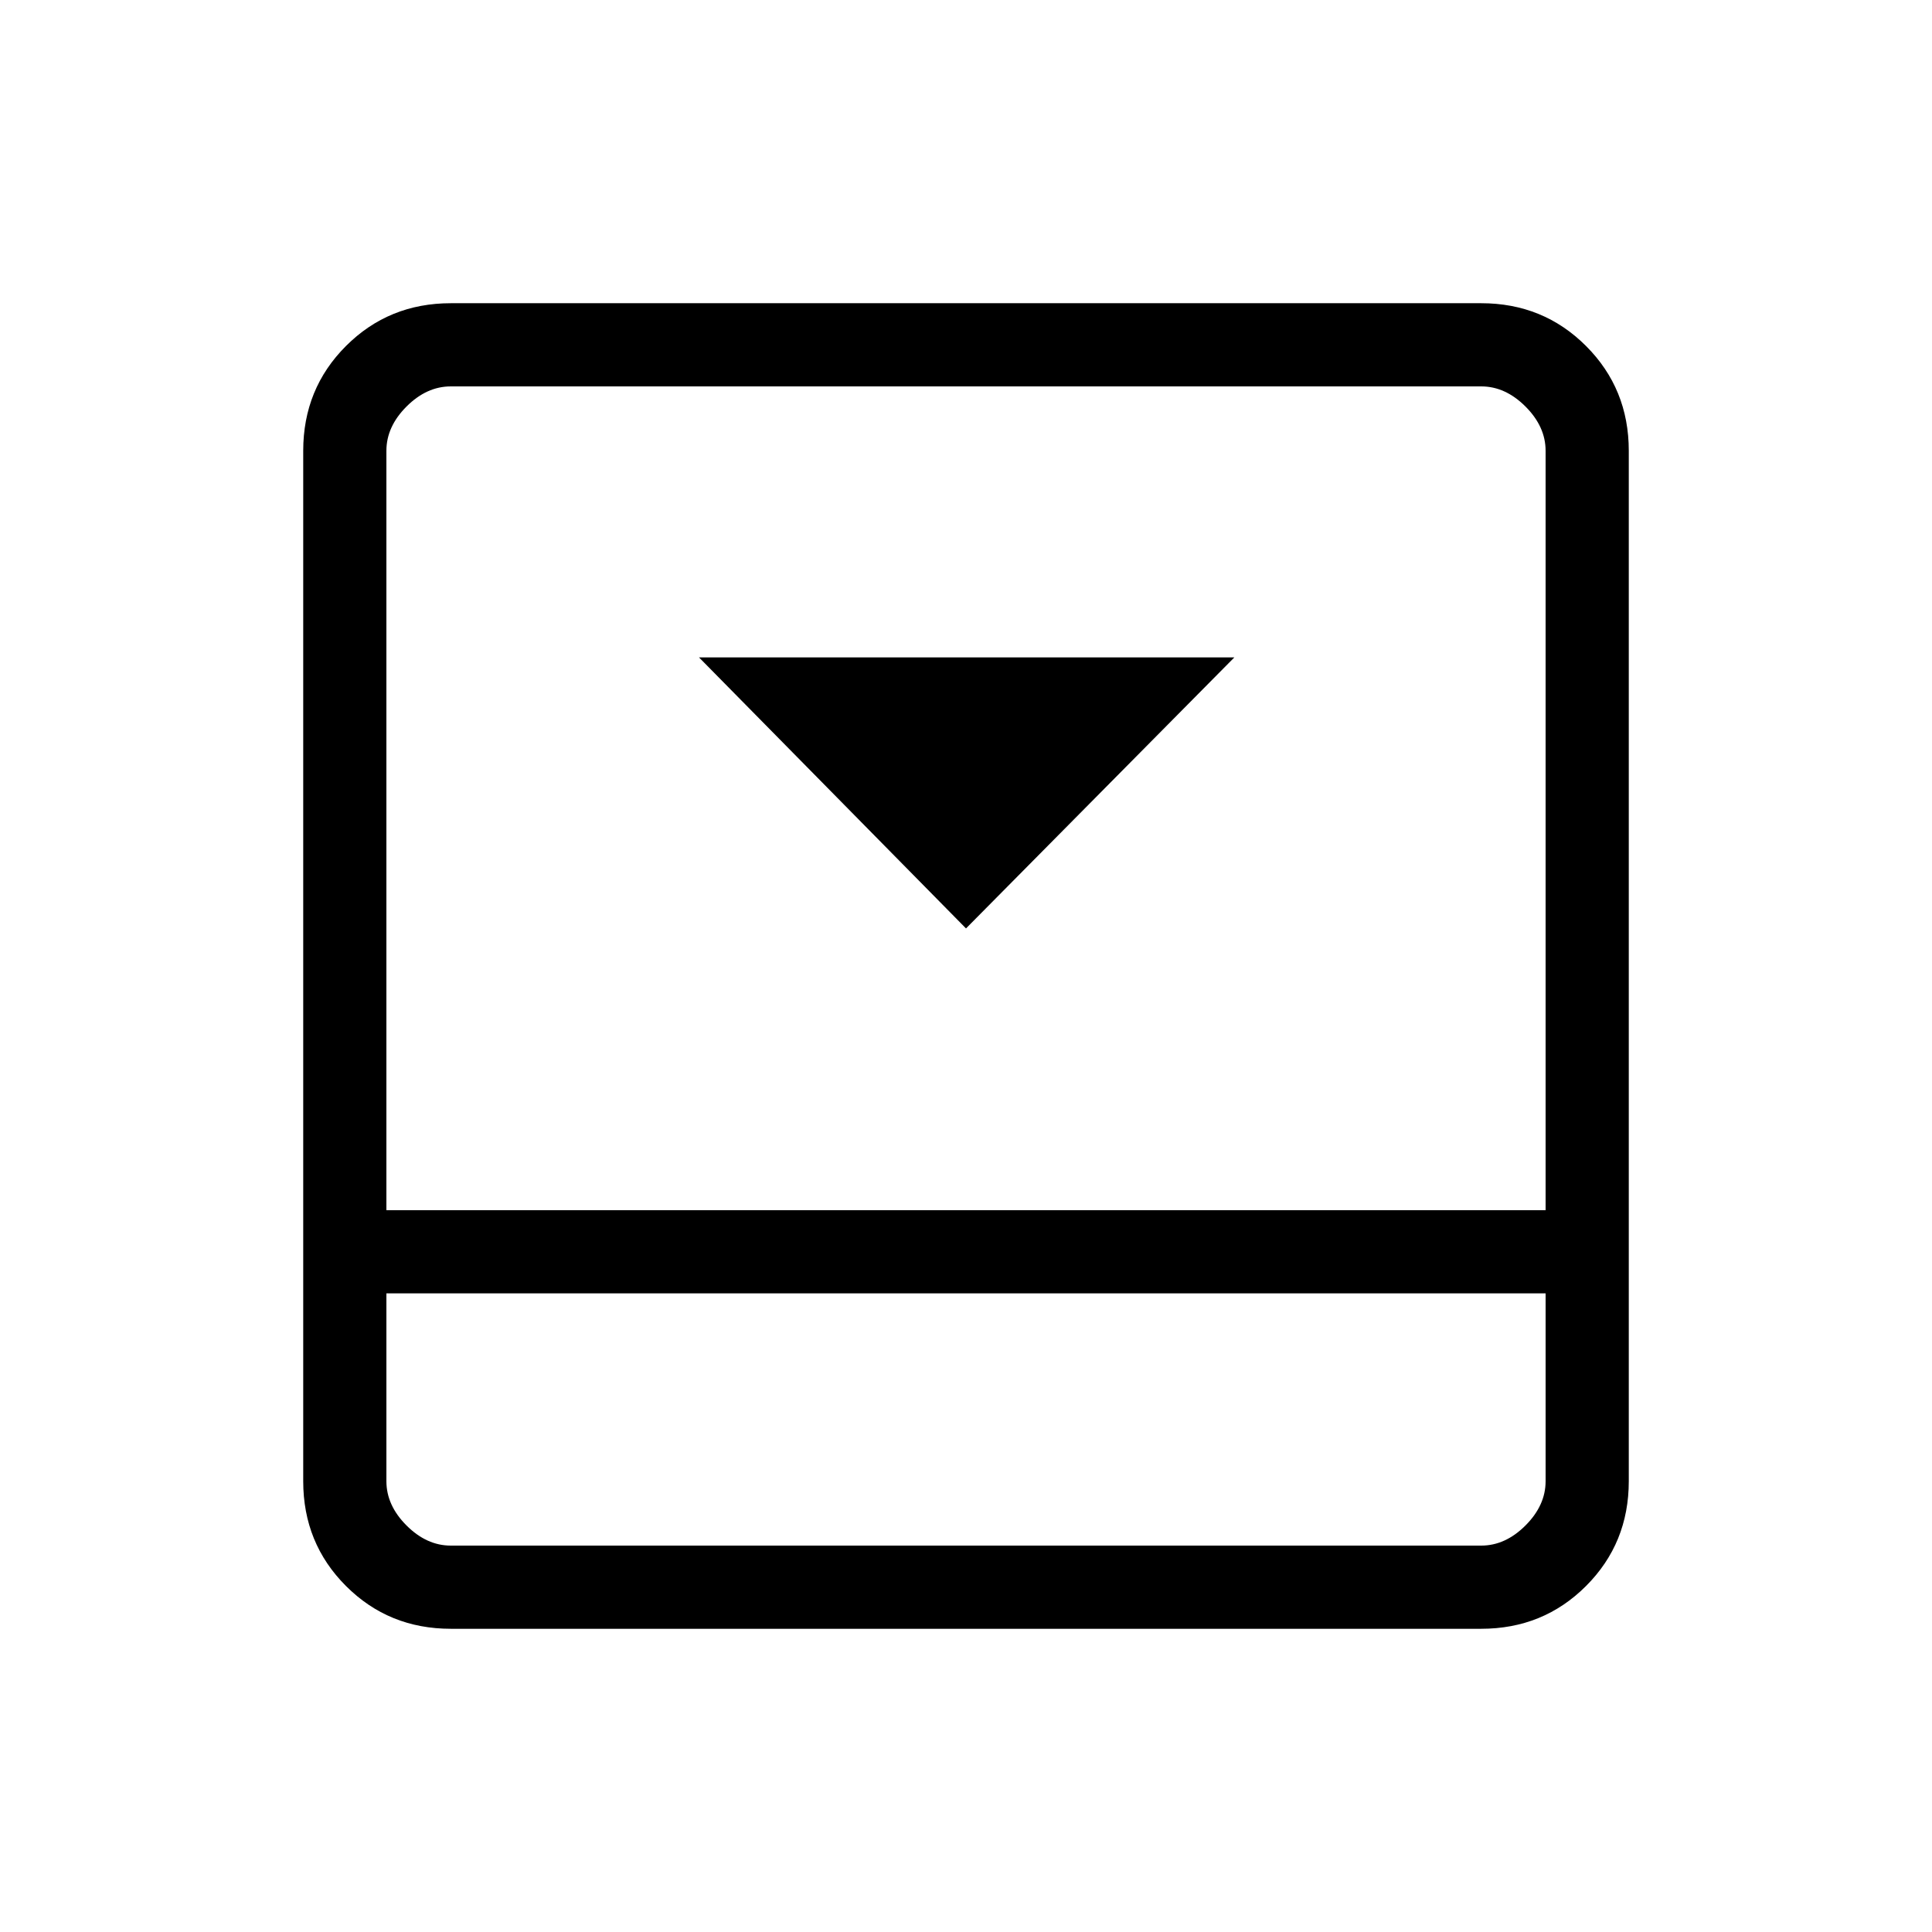 <svg xmlns="http://www.w3.org/2000/svg" height="40" viewBox="0 96 960 960" width="40"><path d="m480 557.333 133.333-134.666H347.334L480 557.333Zm256-310.666q30.833 0 52.083 21.25T809.333 320v512q0 30.833-21.25 52.083T736 905.333H224q-30.833 0-52.083-21.25T150.667 832V320q0-30.833 21.25-52.083T224 246.667h512Zm-544 492V832q0 12 10 22t22 10h512q12 0 22-10t10-22v-93.333H192Zm576-41.333V320q0-12-10-22t-22-10H224q-12 0-22 10t-10 22v377.334h576Zm-576 41.333V864 738.667Z"/></svg>